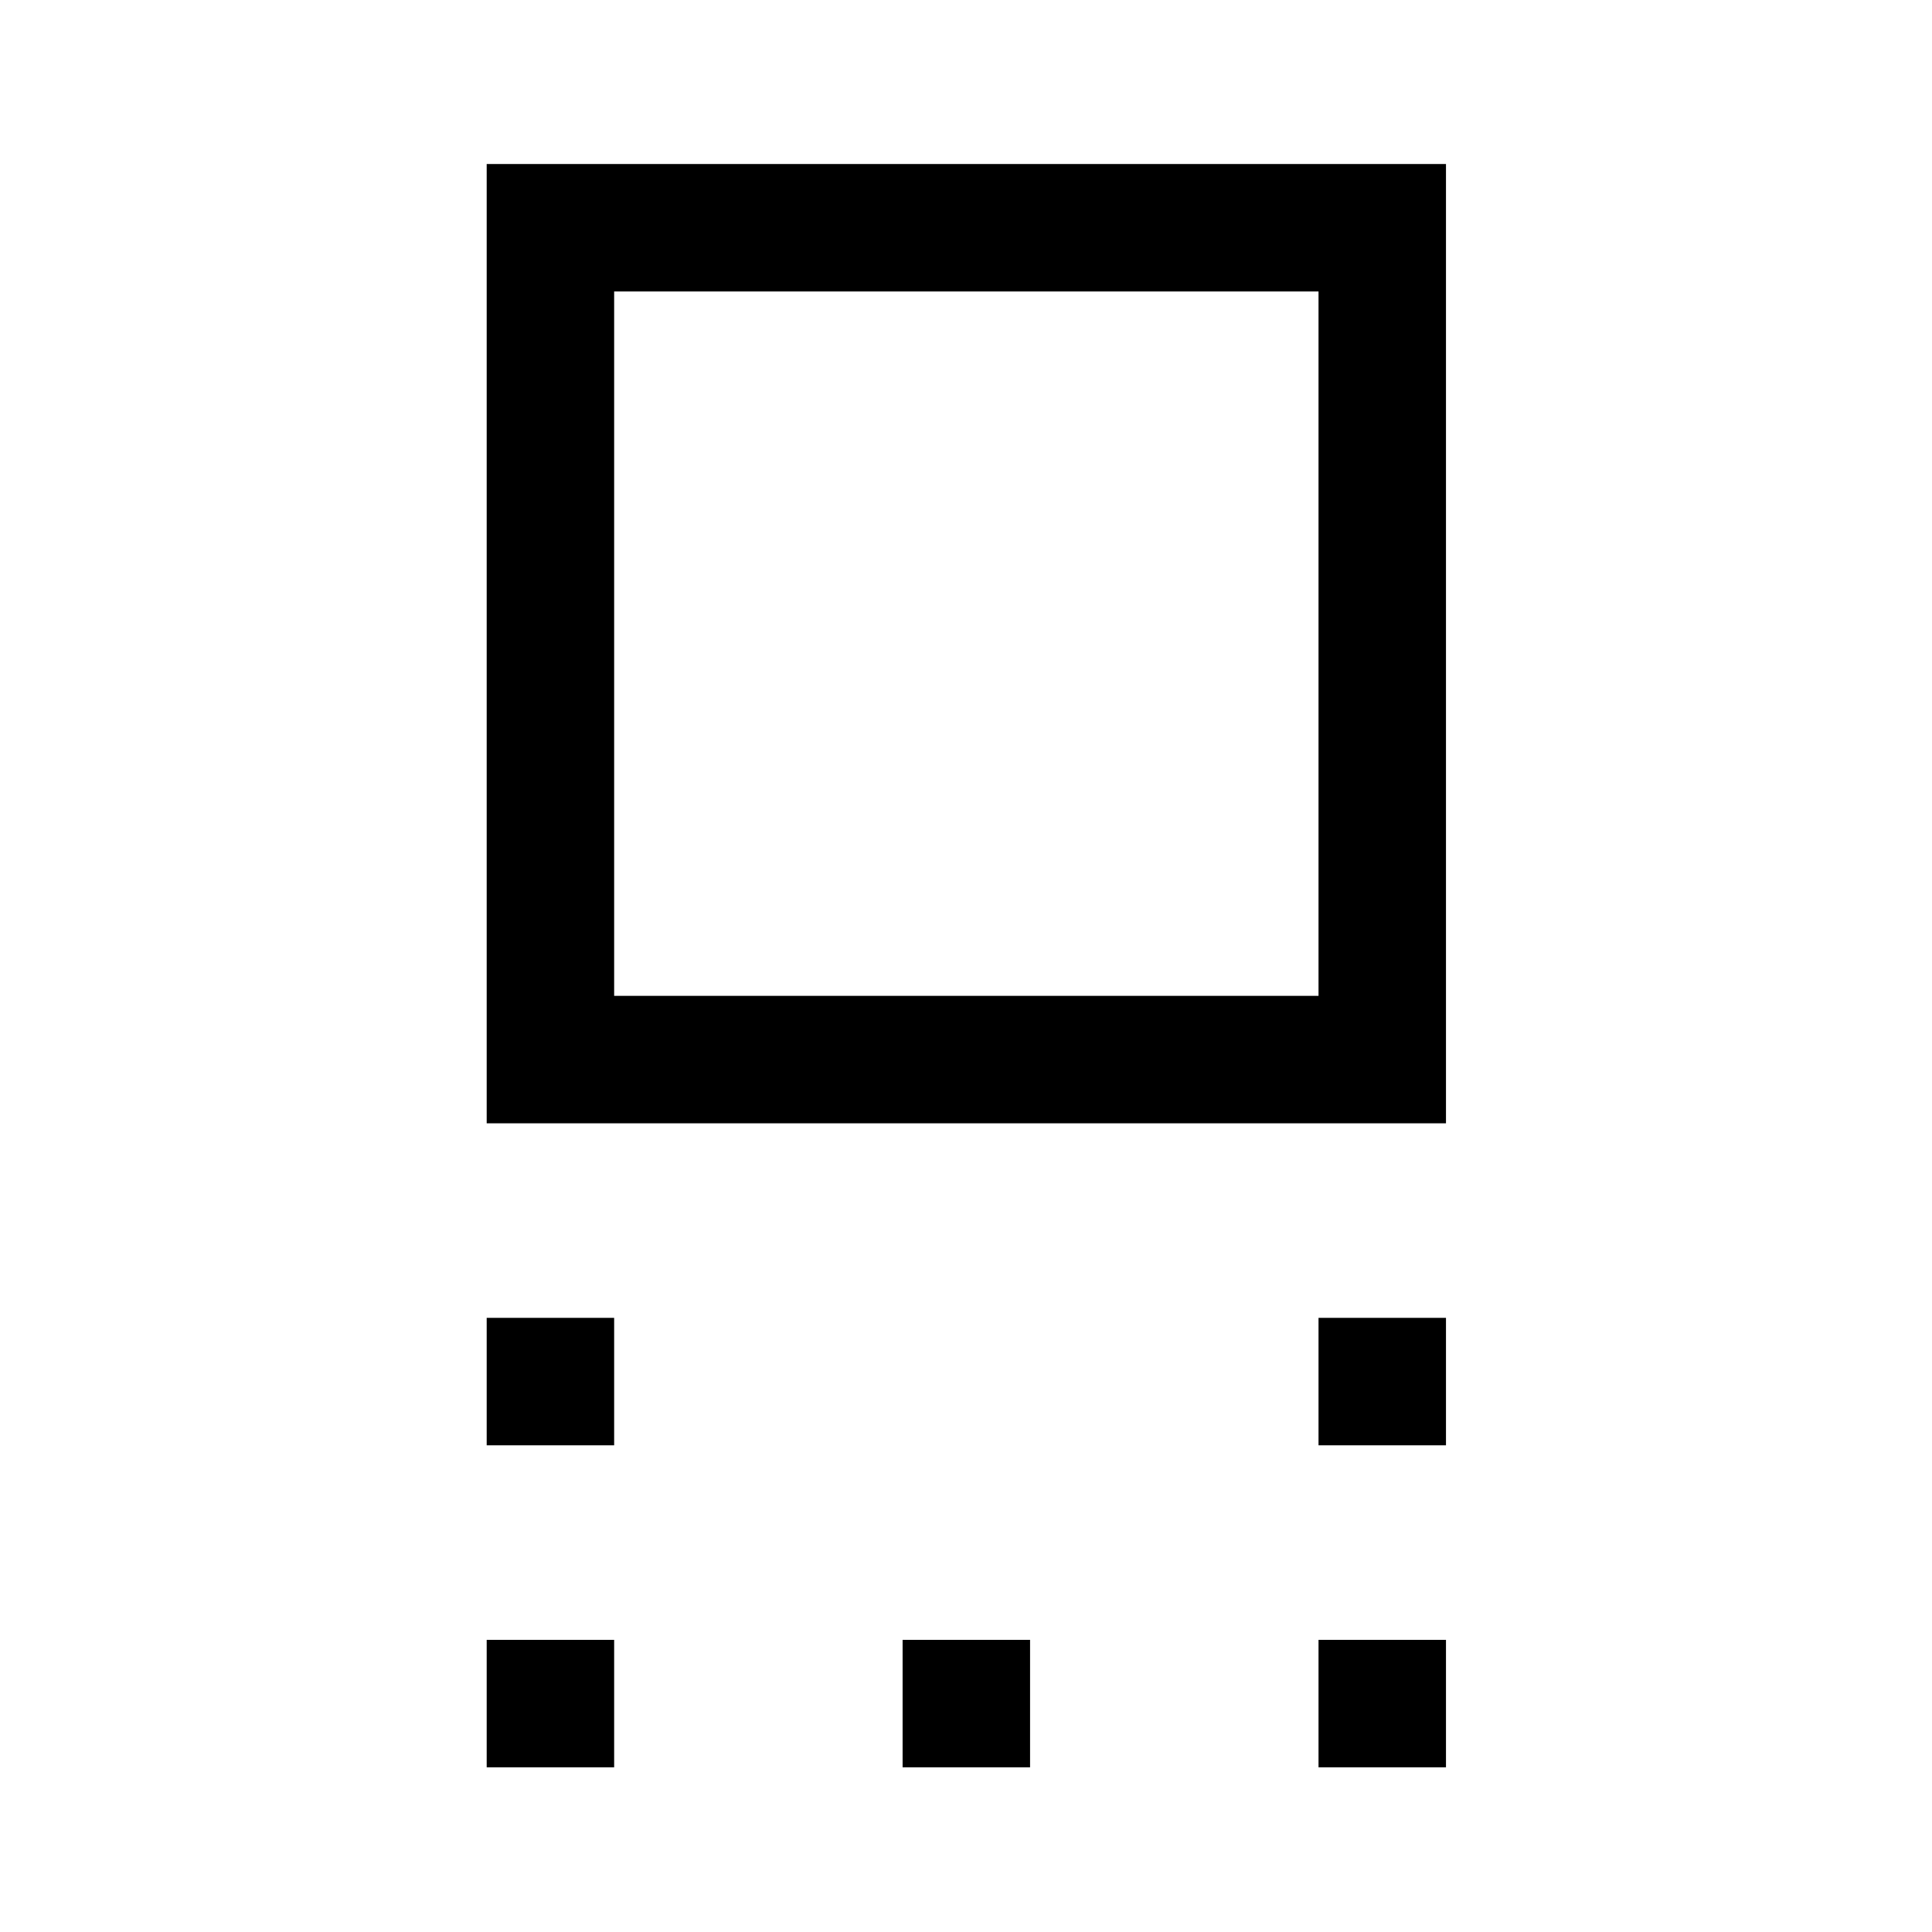 <svg xmlns="http://www.w3.org/2000/svg" height="40" viewBox="0 96 960 960" width="40"><path d="M241.833 654.167V177.5H718.5v476.667H241.833Zm63.333-63.333h350.001V240.833H305.166v350.001Zm350.001 223.333v-63.333H718.5v63.333h-63.333Zm-413.334 0v-63.333h63.333v63.333h-63.333Zm413.334 160v-63.333H718.5v63.333h-63.333Zm-206.667 0v-63.333h63.333v63.333H448.5Zm-206.667 0v-63.333h63.333v63.333h-63.333ZM480 416Z"/></svg>